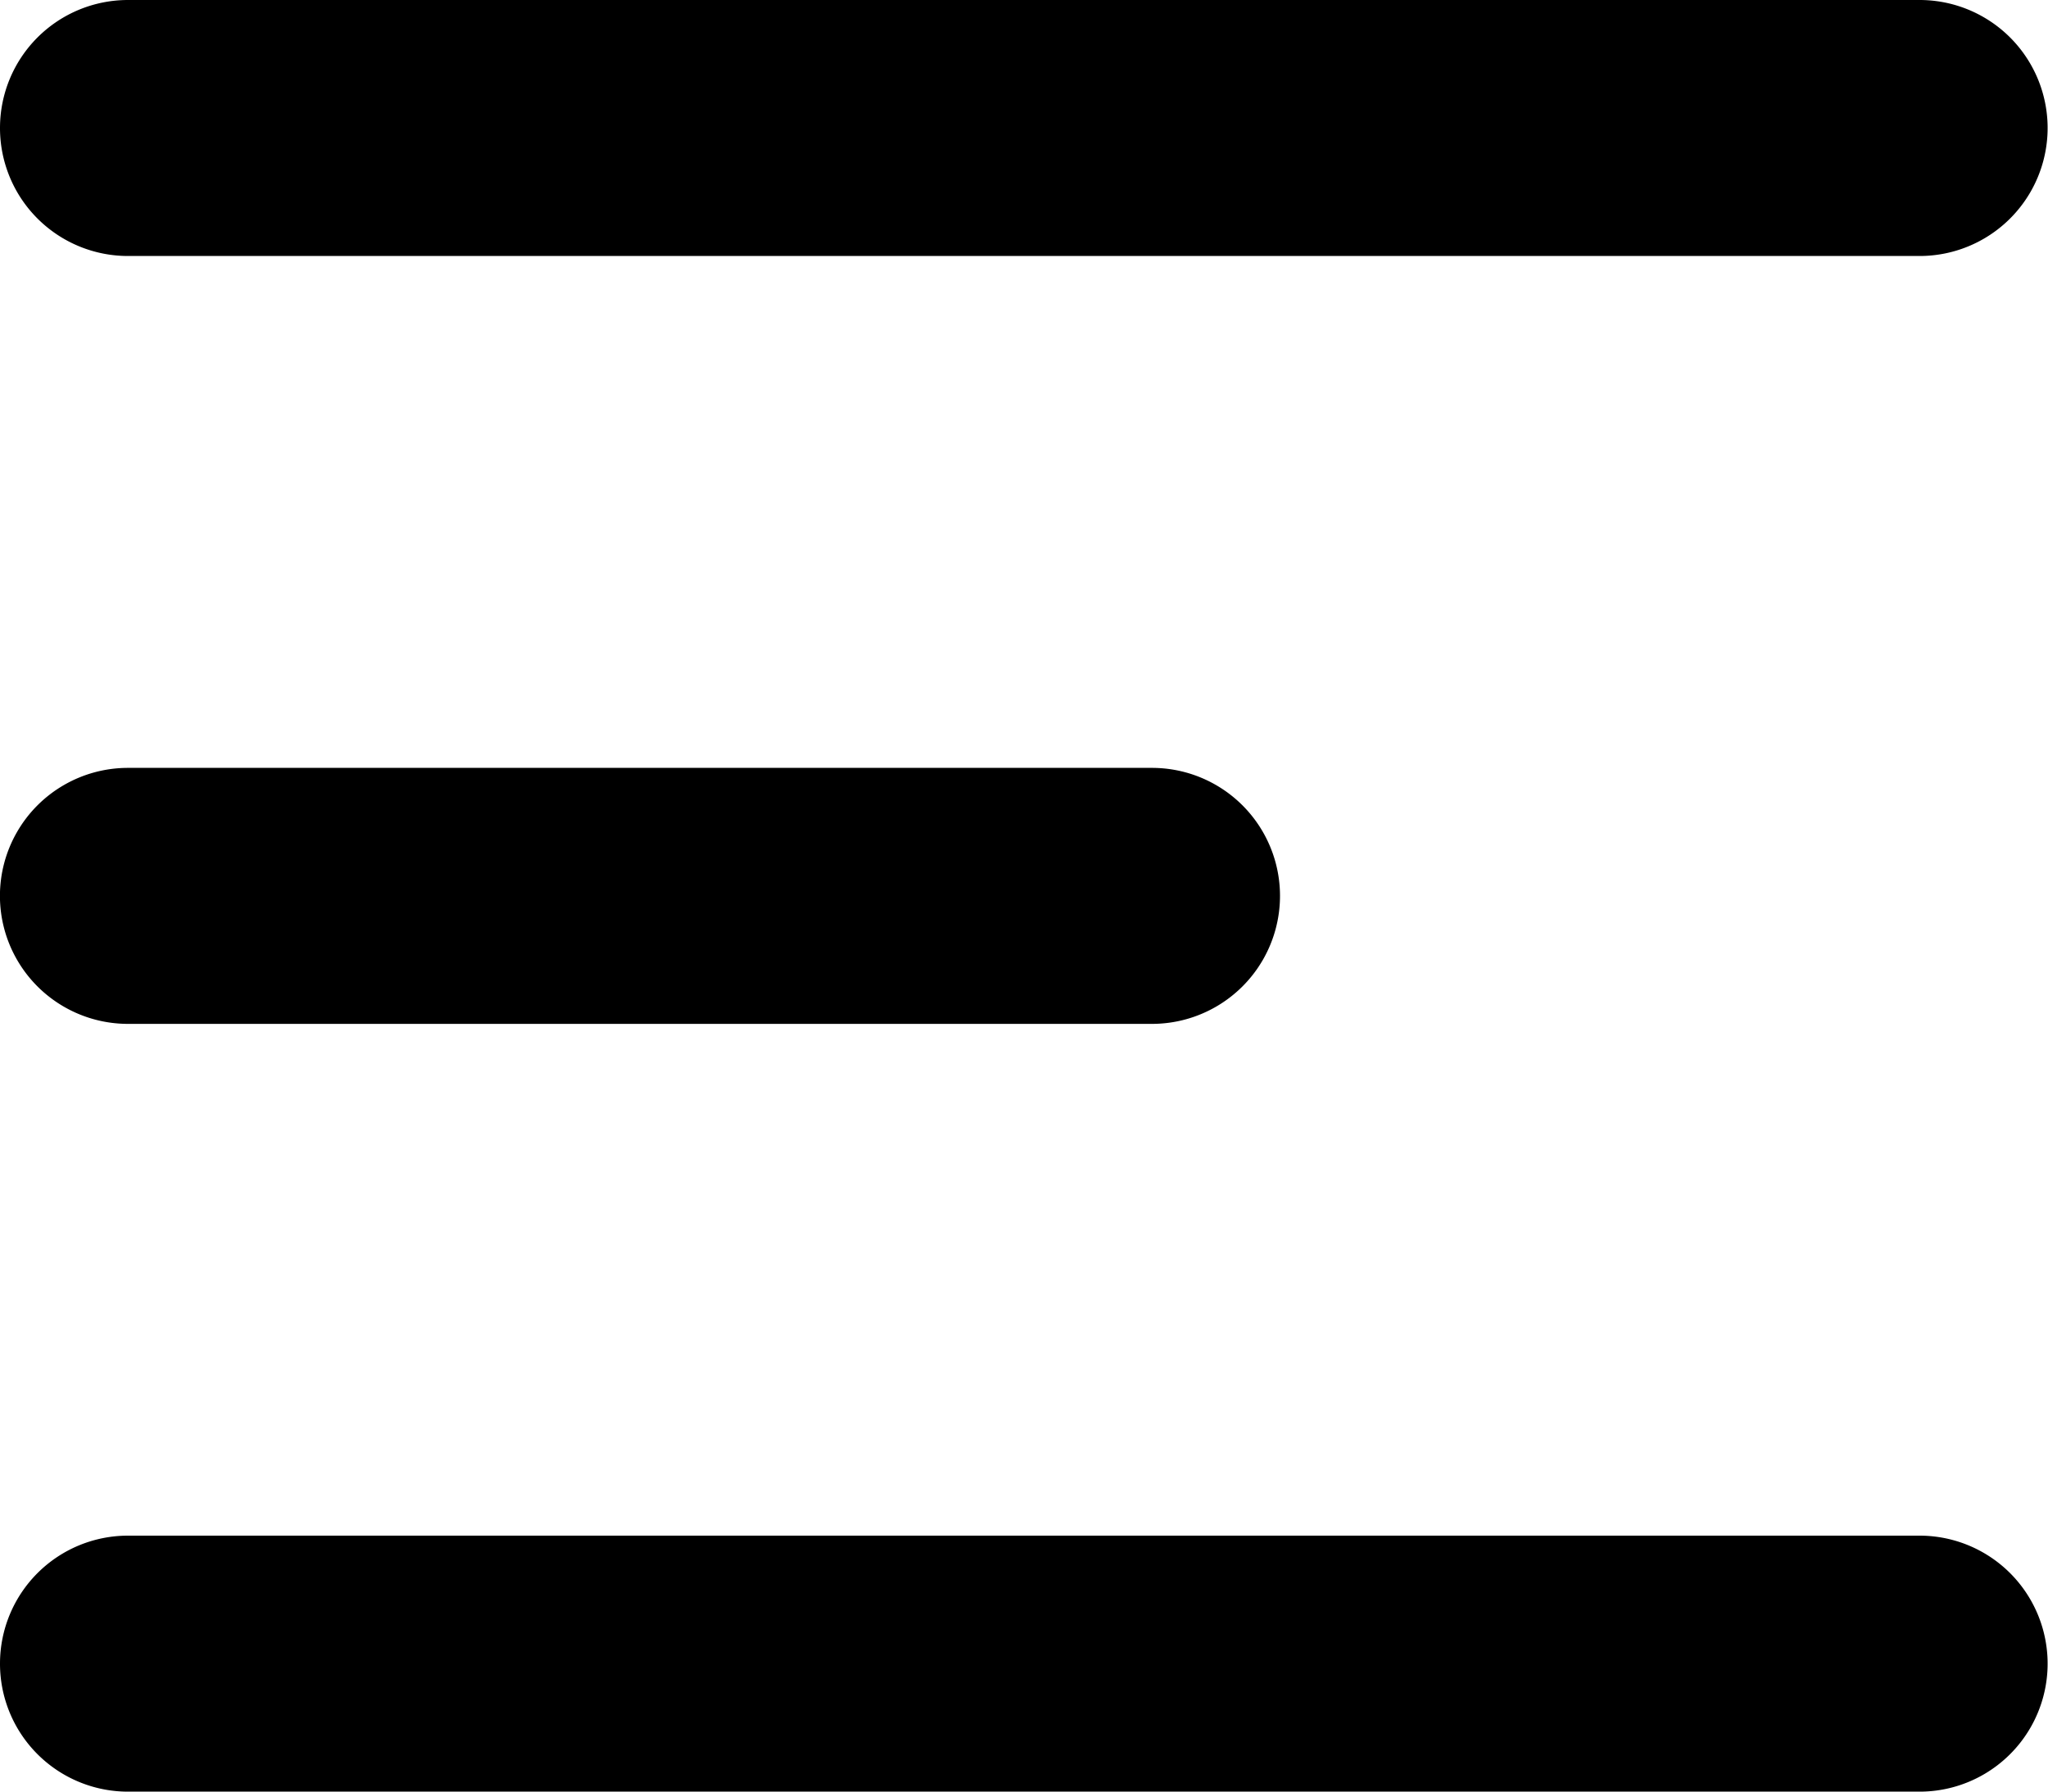 <svg xmlns="http://www.w3.org/2000/svg" width="18.564" height="16.244" viewBox="0 0 18.564 16.244">
  <g id="menu-left-alt" transform="translate(-6 -7.5)">
    <path id="Path_17740" data-name="Path 17740" d="M6,8.66A1.16,1.16,0,0,1,7.16,7.5H23.4a1.16,1.16,0,0,1,0,2.321H7.16A1.16,1.16,0,0,1,6,8.66Z" transform="translate(0 0)"/>
    <path id="Path_17741" data-name="Path 17741" d="M6,26.66A1.16,1.16,0,0,1,7.16,25.5H23.4a1.16,1.16,0,0,1,0,2.321H7.16A1.16,1.16,0,0,1,6,26.66Z" transform="translate(0 -4.077)"/>
    <path id="Path_17742" data-name="Path 17742" d="M7.16,16.5a1.16,1.16,0,0,0,0,2.321h9.282a1.16,1.16,0,0,0,0-2.321Z" transform="translate(0 -2.038)"/>
  </g>
</svg>
